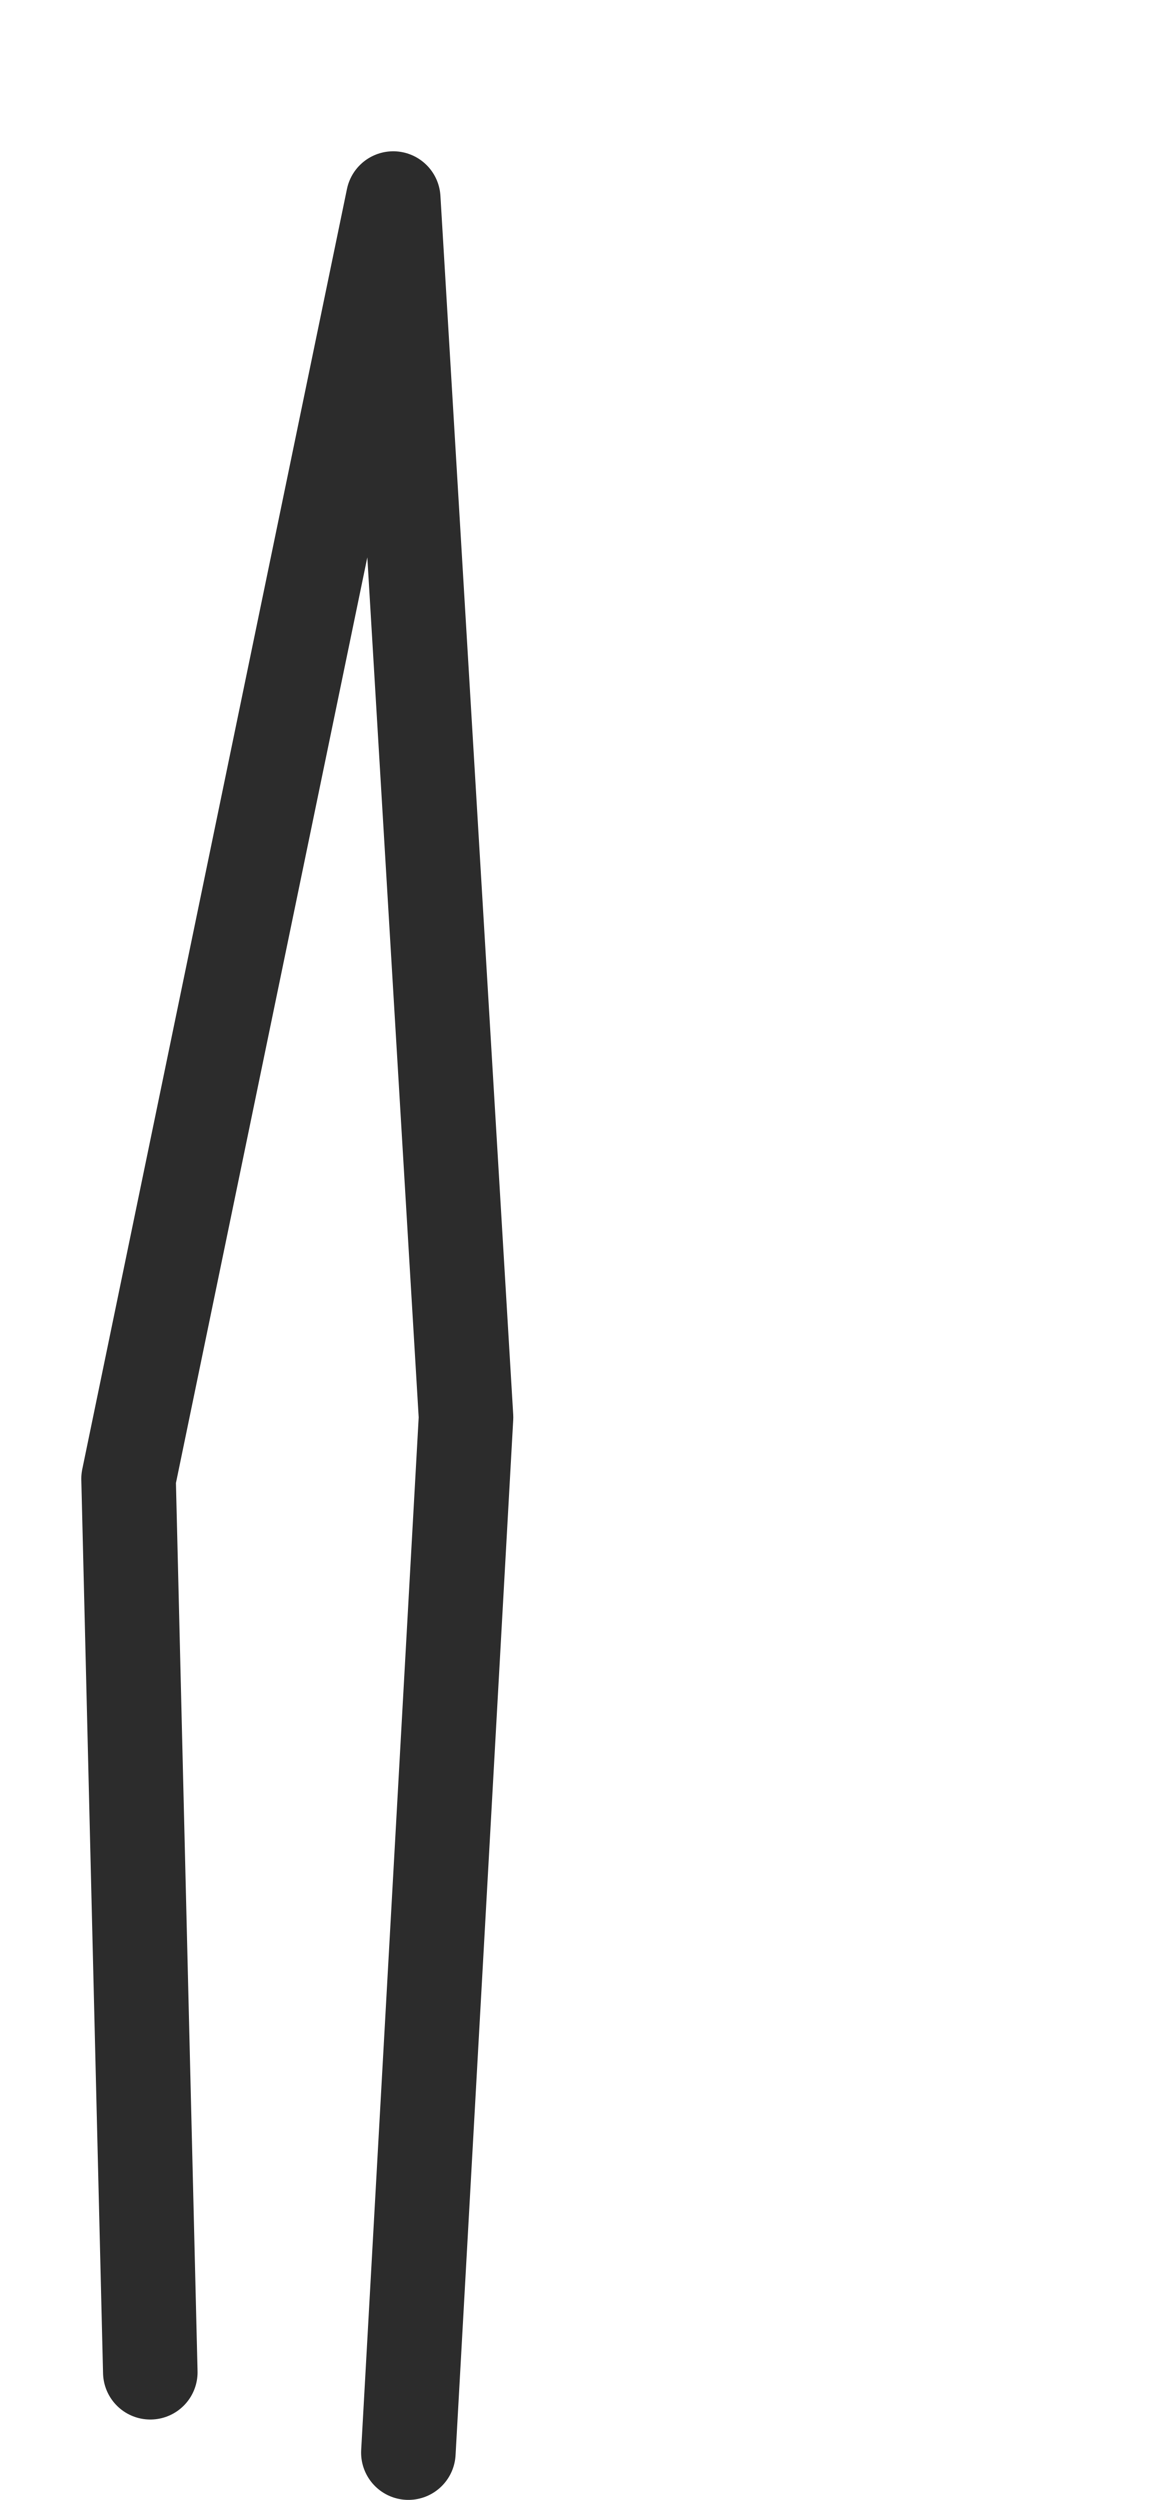 <?xml version="1.0" encoding="UTF-8" standalone="no"?>
<svg xmlns:ffdec="https://www.free-decompiler.com/flash" xmlns:xlink="http://www.w3.org/1999/xlink" ffdec:objectType="morphshape" height="132.2px" width="62.15px" xmlns="http://www.w3.org/2000/svg">
  <g transform="matrix(1.0, 0.0, 0.0, 1.0, 58.7, 70.65)">
    <path d="M-50.75 54.8 L-51.9 7.55 -37.9 -60.15 -34.05 4.3 -37.1 59.05" fill="none" stroke="#2c2c2c" stroke-linecap="round" stroke-linejoin="round" stroke-width="5.0">
      <animate attributeName="stroke" dur="2s" repeatCount="indefinite" values="#2c2c2c;#2c2c2d"/>
      <animate attributeName="stroke-width" dur="2s" repeatCount="indefinite" values="5.0;5.0"/>
      <animate attributeName="fill-opacity" dur="2s" repeatCount="indefinite" values="1.0;1.0"/>
      <animate attributeName="d" dur="2s" repeatCount="indefinite" values="M-50.75 54.8 L-51.9 7.55 -37.9 -60.15 -34.05 4.3 -37.1 59.05;M-56.2 -19.7 L-46.9 -20.45 -16.9 -68.15 0.95 -7.7 -11.6 48.55"/>
    </path>
  </g>
</svg>
